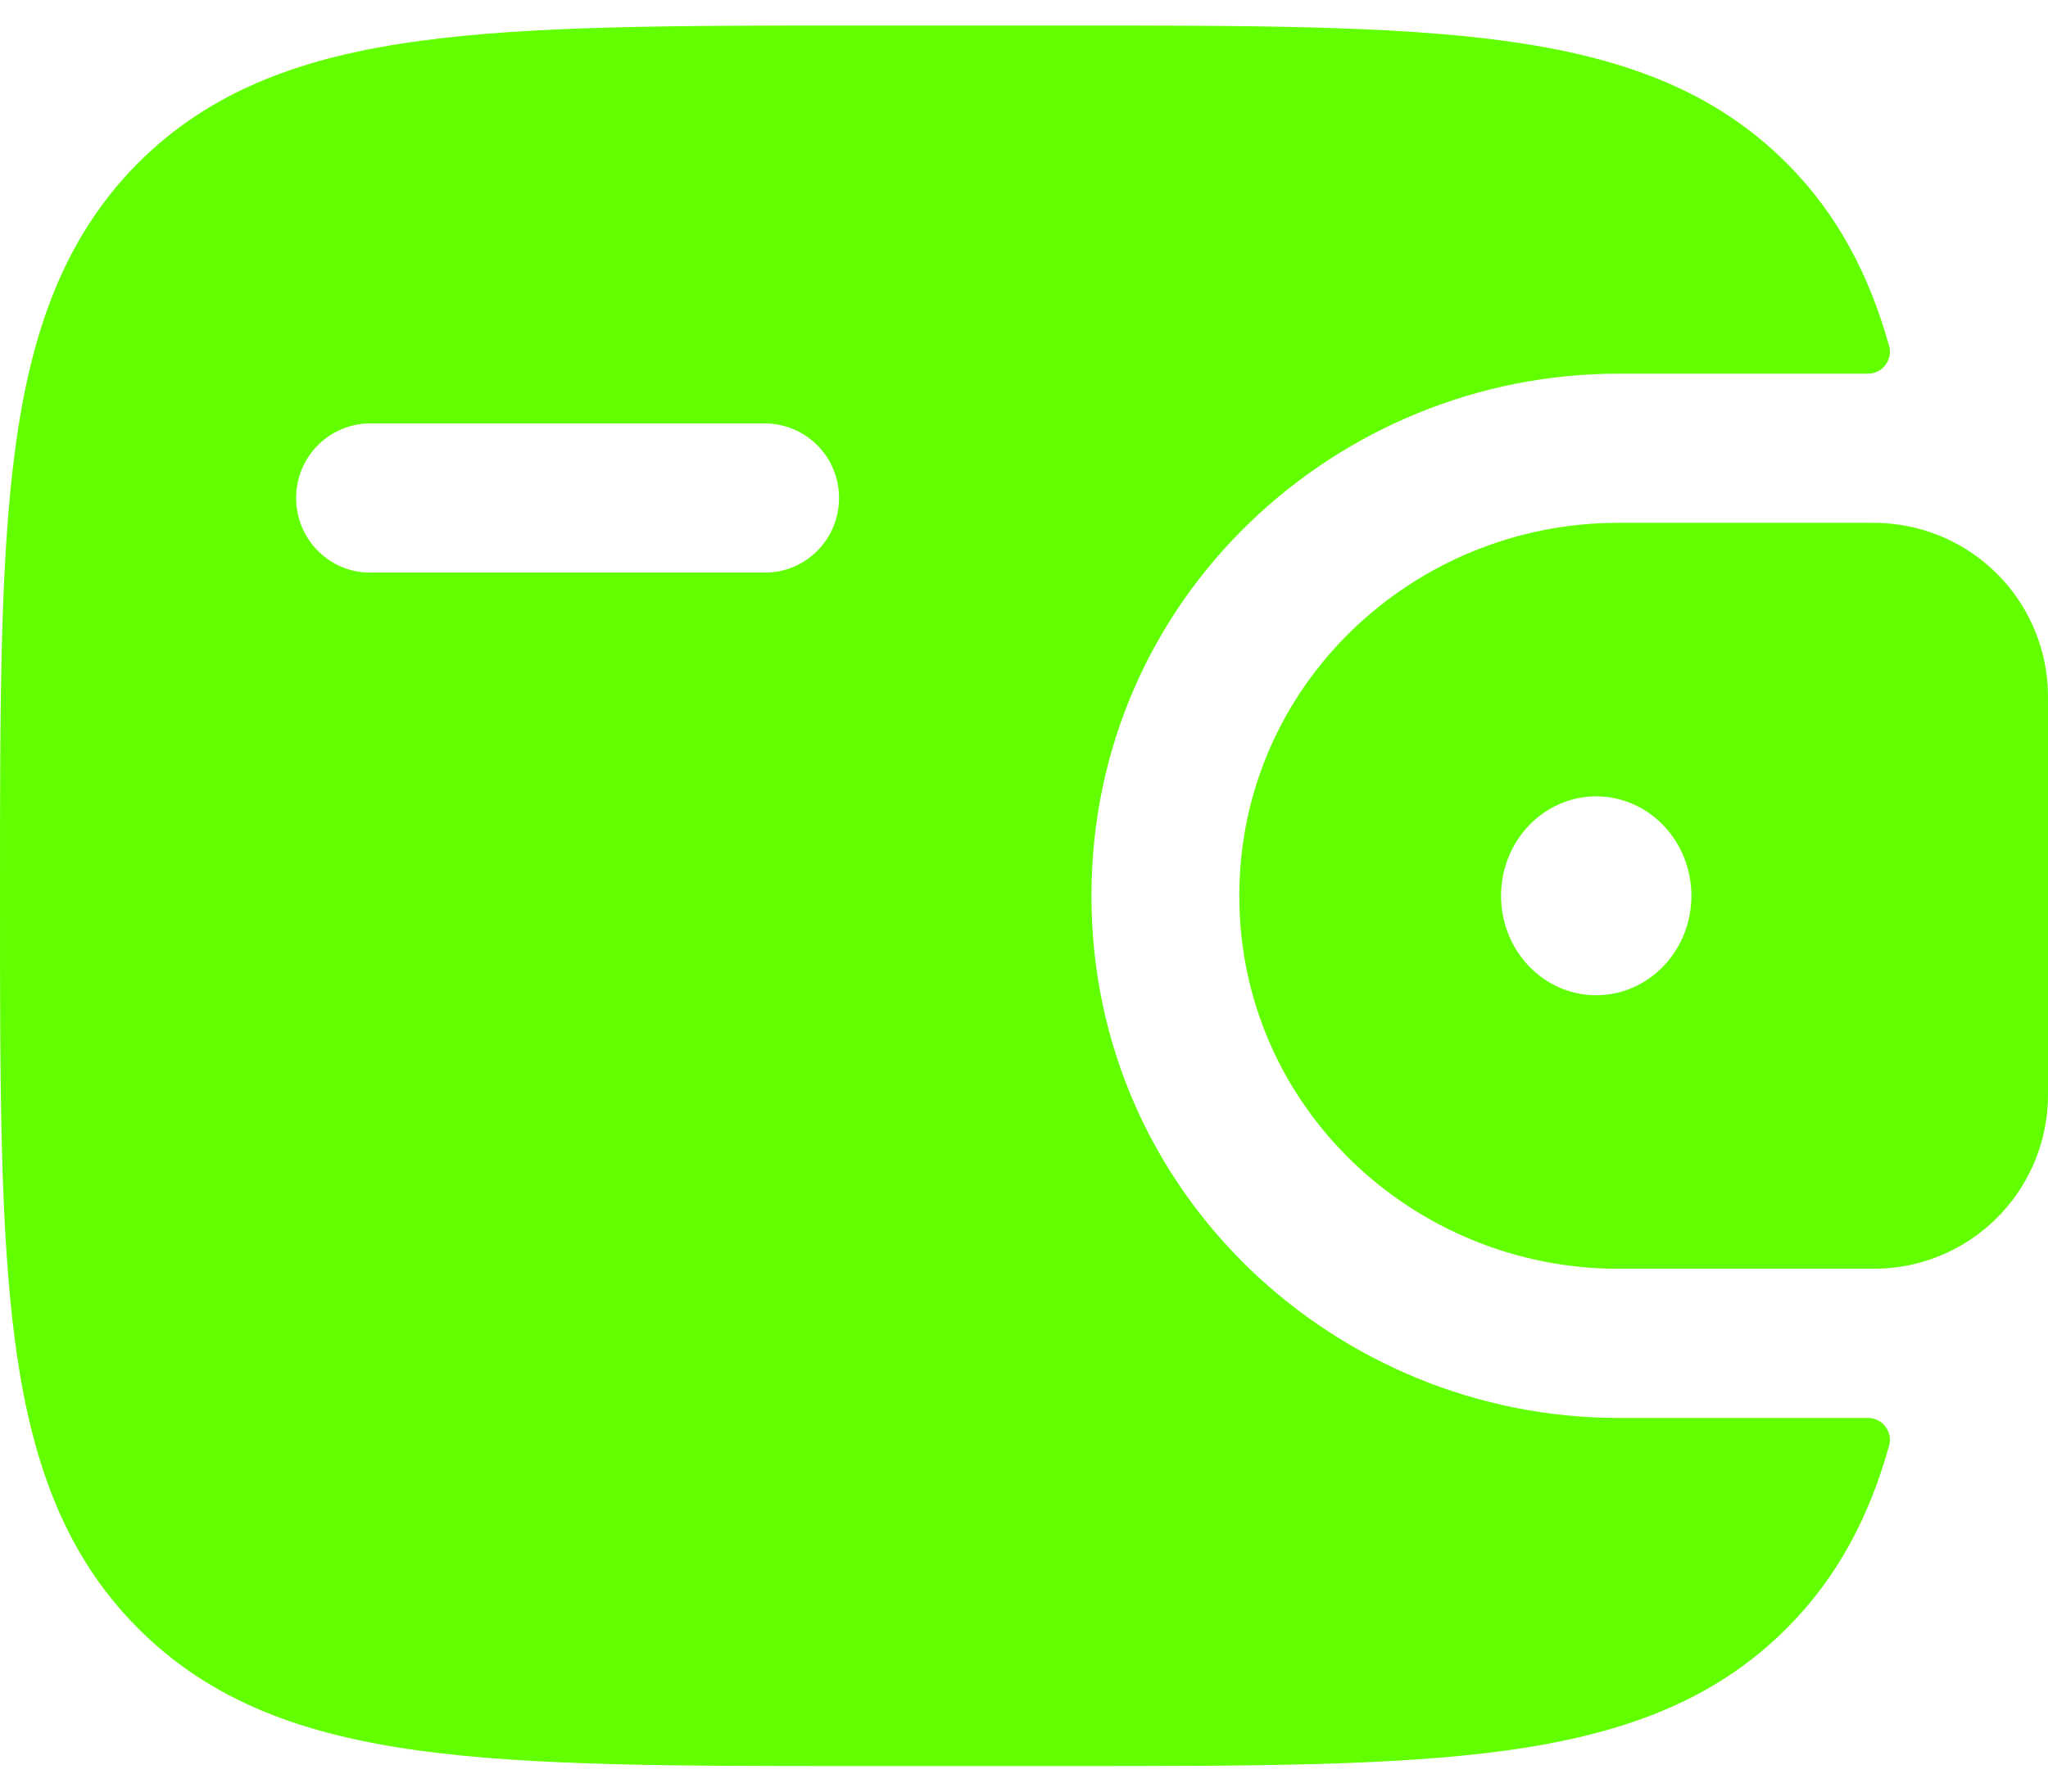 <svg width="32" height="28" viewBox="0 0 32 28" fill="none" xmlns="http://www.w3.org/2000/svg">
<path fill-rule="evenodd" clip-rule="evenodd" d="M29.457 8.176C29.364 8.171 29.271 8.17 29.177 8.171H25.281C22.094 8.171 19.364 10.701 19.364 14C19.364 17.299 22.094 19.829 25.283 19.829H29.176C29.273 19.829 29.368 19.829 29.456 19.823C30.114 19.781 30.734 19.501 31.201 19.035C31.668 18.57 31.95 17.951 31.994 17.293C32 17.199 32 17.098 32 17.005V10.995C32 10.902 32 10.801 31.994 10.707C31.95 10.05 31.668 9.43 31.201 8.965C30.735 8.5 30.115 8.22 29.457 8.177V8.176ZM24.94 15.554C25.761 15.554 26.428 14.859 26.428 14C26.428 13.141 25.761 12.446 24.94 12.446C24.12 12.446 23.454 13.141 23.454 14C23.454 14.859 24.118 15.554 24.94 15.554Z" fill="#61FF00"/>
<path fill-rule="evenodd" clip-rule="evenodd" d="M29.176 22.16C29.23 22.159 29.283 22.169 29.331 22.192C29.38 22.214 29.423 22.248 29.456 22.29C29.489 22.332 29.512 22.381 29.523 22.434C29.534 22.486 29.532 22.541 29.518 22.592C29.208 23.7 28.717 24.644 27.928 25.437C26.774 26.601 25.31 27.117 23.502 27.362C21.745 27.601 19.502 27.601 16.666 27.601H13.407C10.573 27.601 8.328 27.601 6.572 27.362C4.763 27.117 3.299 26.601 2.146 25.437C0.992 24.276 0.48 22.8 0.237 20.978C0 19.207 0 16.944 0 14.088V13.912C0 11.056 0 8.792 0.237 7.022C0.48 5.2 0.992 3.727 2.144 2.561C3.298 1.399 4.762 0.881 6.57 0.638C8.328 0.399 10.573 0.399 13.407 0.399H16.666C19.5 0.399 21.745 0.399 23.502 0.638C25.31 0.883 26.774 1.399 27.928 2.561C28.717 3.356 29.208 4.3 29.518 5.409C29.532 5.461 29.534 5.515 29.523 5.567C29.512 5.62 29.489 5.669 29.455 5.711C29.422 5.752 29.38 5.786 29.331 5.808C29.282 5.831 29.229 5.841 29.176 5.84H25.283C20.908 5.84 17.054 9.323 17.054 14C17.054 18.677 20.91 22.16 25.285 22.16H29.176ZM5.783 6.617C5.63 6.618 5.48 6.648 5.339 6.707C5.199 6.766 5.071 6.852 4.964 6.96C4.857 7.069 4.772 7.197 4.714 7.338C4.656 7.479 4.627 7.63 4.627 7.782C4.627 8.427 5.144 8.949 5.783 8.949H11.953C12.593 8.949 13.11 8.427 13.11 7.782C13.11 7.474 12.989 7.179 12.772 6.96C12.555 6.742 12.26 6.619 11.953 6.617H5.783Z" fill="#61FF00"/>
</svg>
